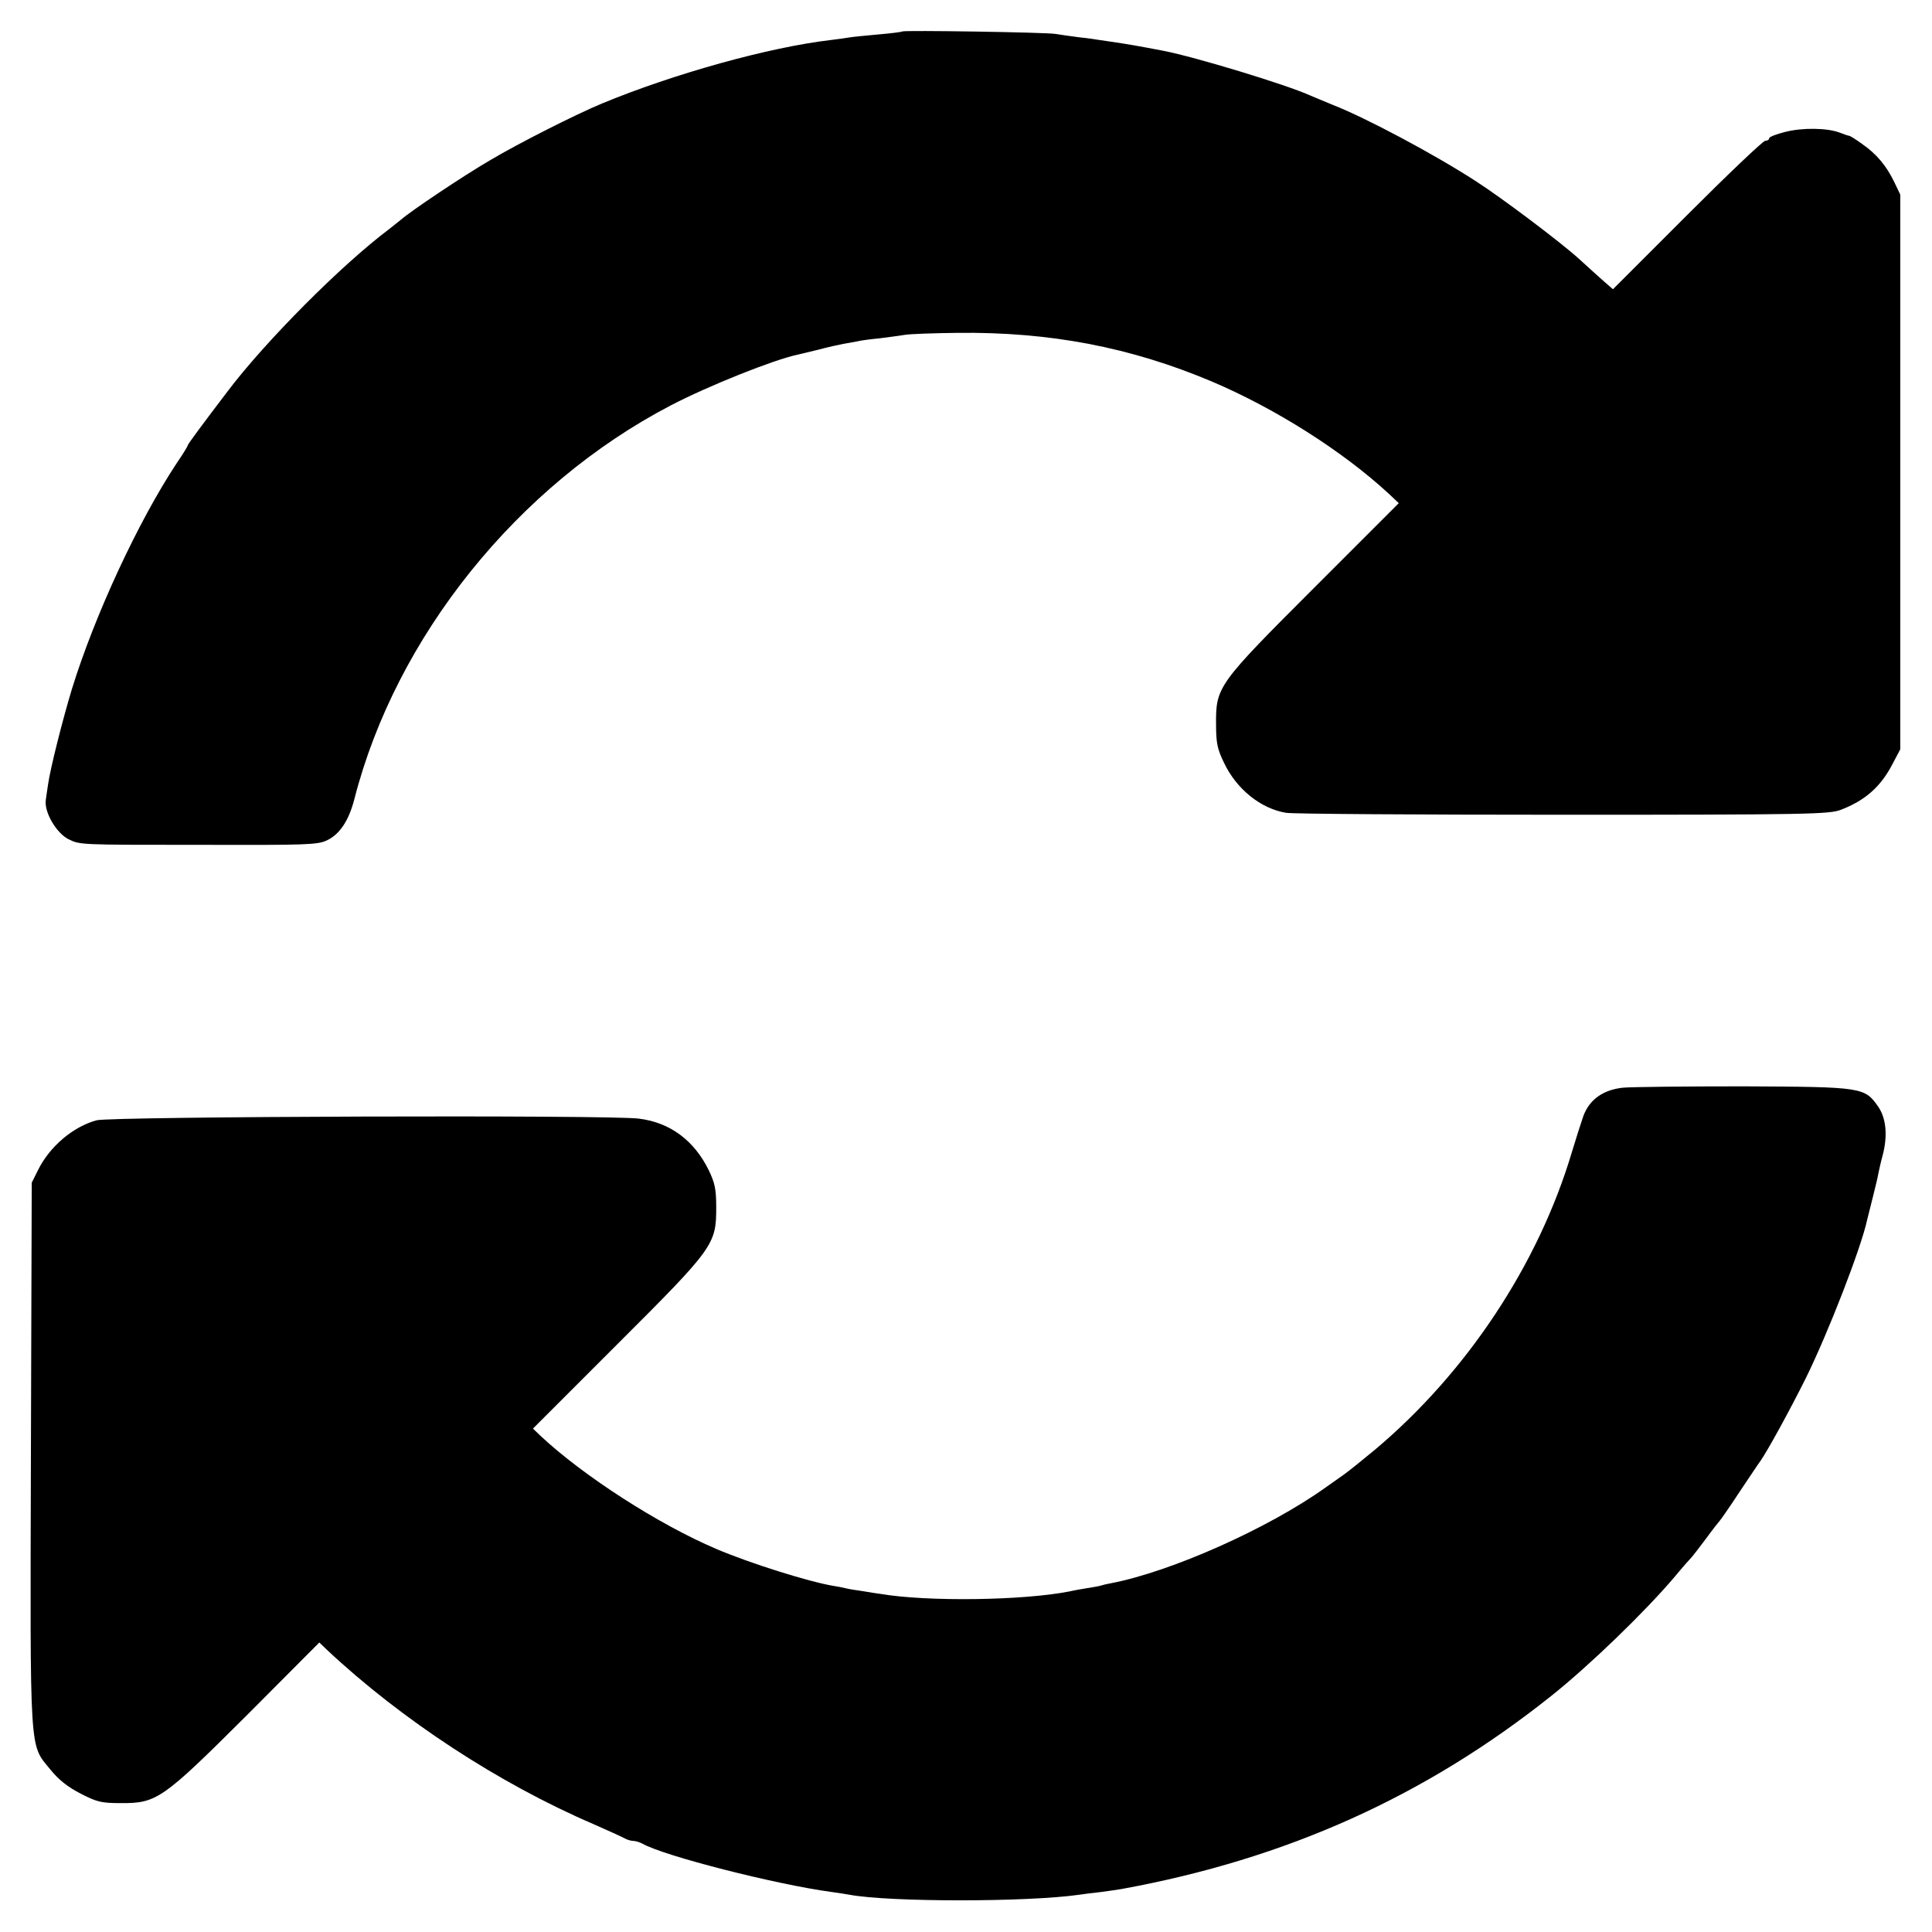 <?xml version="1.0" standalone="no"?>
<!DOCTYPE svg PUBLIC "-//W3C//DTD SVG 20010904//EN"
 "http://www.w3.org/TR/2001/REC-SVG-20010904/DTD/svg10.dtd">
<svg version="1.0" xmlns="http://www.w3.org/2000/svg"
 width="700pt" height="700pt" viewBox="0 0 700 700"
 preserveAspectRatio="xMidYMid meet">
<g transform="translate(0,700) scale(0.1,-0.1)"
fill="#000000" stroke="none">
<path d="M3269 6886 c-2 -2 -42 -7 -89 -11 -47 -4 -94 -9 -105 -11 -11 -2 -40
-6 -65 -9 -223 -26 -568 -122 -829 -230 -92 -38 -304 -145 -406 -206 -98 -57
-287 -184 -321 -214 -6 -5 -26 -21 -44 -35 -172 -129 -449 -407 -587 -590 -98
-129 -143 -190 -143 -194 0 -3 -17 -31 -39 -63 -141 -213 -298 -553 -380 -818
-34 -112 -79 -290 -87 -348 -3 -21 -7 -46 -8 -55 -7 -43 38 -121 83 -143 42
-20 36 -20 477 -20 383 -1 424 0 458 16 47 22 80 72 100 150 151 589 592 1137
1146 1426 136 71 374 166 460 184 8 2 42 10 75 18 33 9 74 18 90 21 17 3 39 7
50 9 11 3 47 8 80 11 33 4 76 10 95 13 19 3 104 6 188 7 336 4 628 -52 922
-176 231 -98 474 -252 642 -407 l36 -34 -305 -305 c-352 -352 -358 -360 -357
-497 0 -67 5 -90 29 -139 45 -95 133 -166 225 -181 24 -4 476 -7 1005 -7 891
0 963 2 1005 18 88 34 144 83 187 166 l28 53 0 1005 0 1005 -22 46 c-29 60
-65 102 -117 138 -22 16 -43 29 -46 29 -3 0 -18 5 -33 11 -46 18 -137 19 -199
3 -32 -8 -58 -18 -58 -23 0 -5 -6 -9 -14 -9 -8 0 -135 -121 -283 -269 l-269
-269 -40 35 c-21 19 -59 53 -84 76 -65 59 -281 222 -375 282 -150 97 -396 228
-516 275 -30 12 -67 28 -84 35 -84 38 -412 138 -530 161 -88 17 -136 25 -170
30 -22 3 -49 7 -61 9 -11 2 -45 7 -75 10 -30 4 -67 9 -84 12 -34 6 -551 14
-556 9z"/>
<path d="M5879 3059 c-71 -8 -120 -43 -142 -102 -8 -23 -27 -82 -42 -132 -121
-406 -381 -799 -715 -1079 -47 -39 -97 -79 -110 -88 -14 -10 -44 -31 -68 -48
-207 -148 -558 -304 -775 -346 -10 -2 -26 -5 -35 -8 -9 -3 -33 -7 -52 -10 -19
-3 -48 -8 -65 -12 -167 -33 -514 -38 -685 -9 -14 2 -43 6 -64 10 -21 3 -48 7
-60 10 -12 3 -32 7 -46 9 -90 15 -303 82 -425 134 -209 89 -481 264 -637 410
l-27 26 304 304 c352 351 360 363 360 497 0 67 -5 89 -27 135 -53 108 -140
173 -253 187 -104 14 -1913 8 -1965 -6 -85 -23 -170 -95 -212 -180 l-23 -46
-3 -984 c-3 -1107 -6 -1048 71 -1143 30 -37 63 -63 110 -87 58 -30 75 -34 144
-34 131 -1 152 14 458 319 l262 263 28 -27 c270 -253 623 -484 965 -631 52
-23 103 -46 112 -51 10 -6 25 -10 33 -10 8 0 23 -5 33 -10 76 -44 484 -148
685 -175 27 -4 56 -8 65 -10 145 -27 644 -27 832 0 14 2 50 7 80 10 30 4 64 9
75 11 596 109 1098 335 1555 699 136 108 337 302 446 430 32 39 62 72 65 75 3
3 25 32 50 65 24 33 47 62 50 65 3 3 36 50 72 105 37 55 70 105 75 111 26 37
105 181 164 299 82 166 201 473 223 575 2 8 11 44 20 80 9 36 19 76 21 90 3
14 9 42 15 63 19 72 13 134 -15 176 -50 72 -56 73 -488 75 -210 0 -408 -2
-439 -5z"/>
</g>
</svg>

